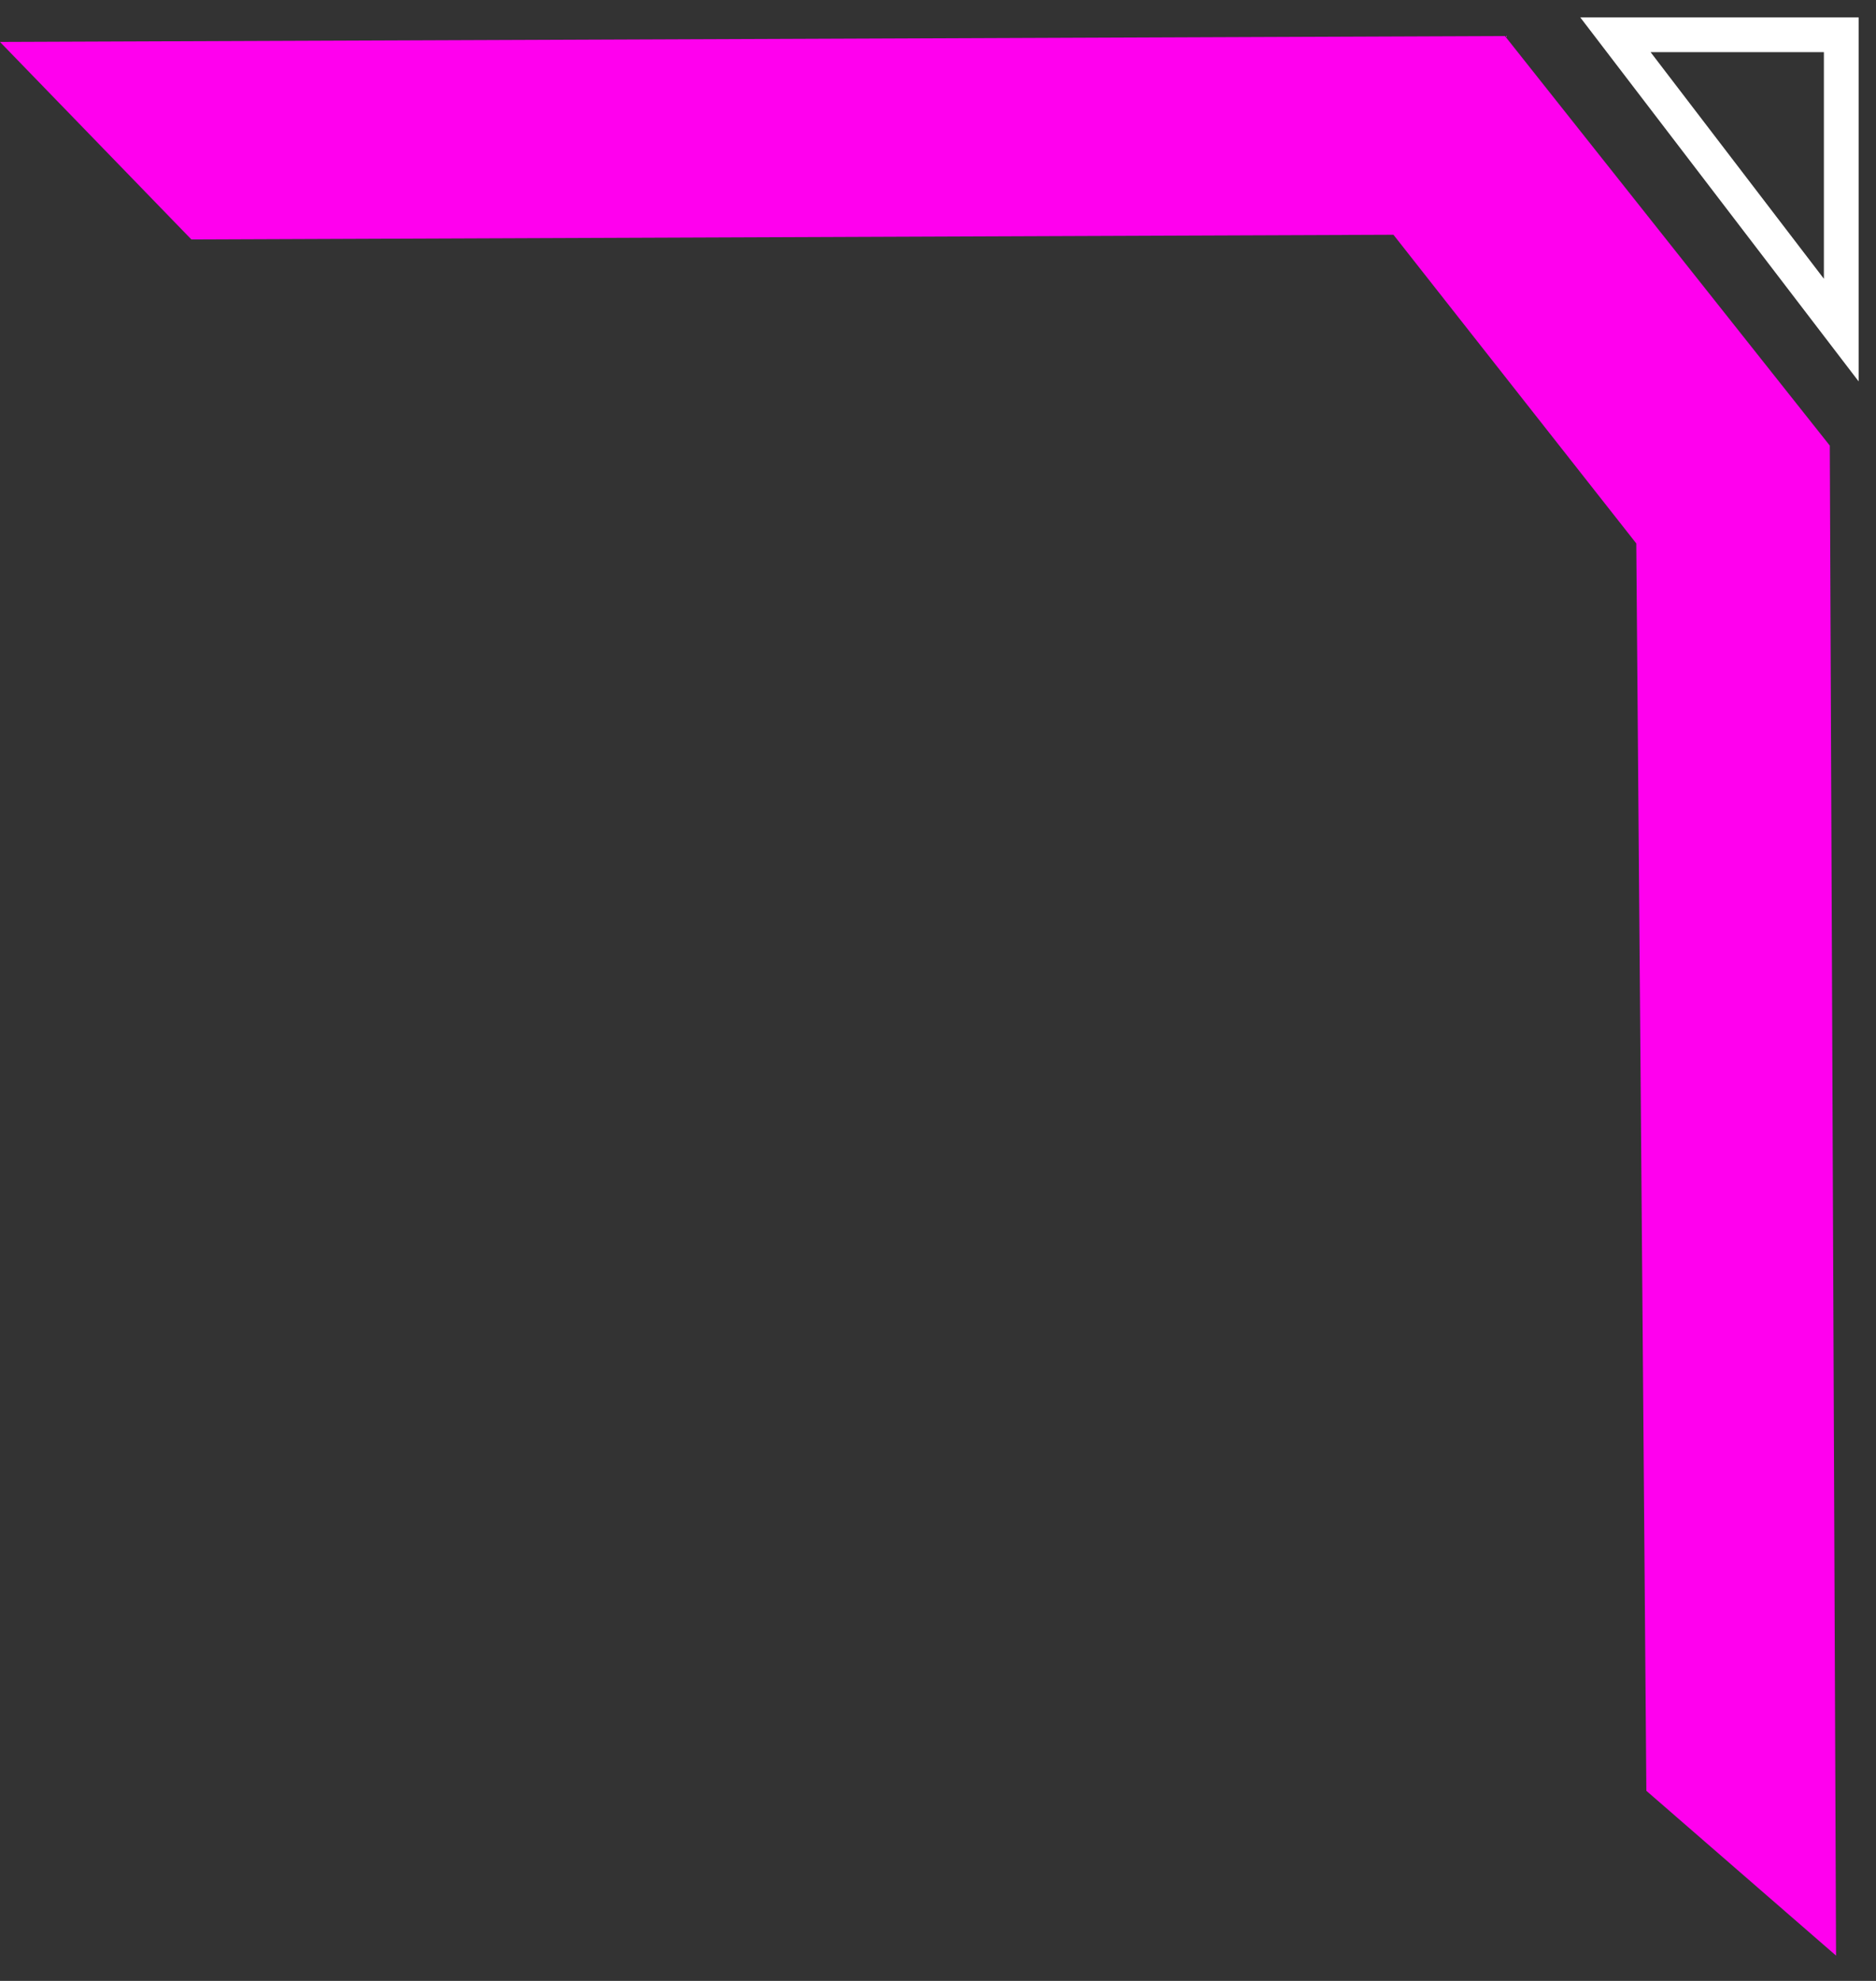 <svg width="54" height="57" viewBox="0 0 54 57" fill="none" xmlns="http://www.w3.org/2000/svg">
<rect x="0" y="0" width="54" height="57" fill="#333333" stroke="none"/>
<path d="M0 1.207L43.32 1.037L52.67 12.822L52.85 56.272L47.39 51.53L47.1 15.637L40.11 6.755L5.51 6.891L0 1.207Z" fill="#FF00EE"/>
<path d="M46.5 1.001L53 9.498V1.001H46.5Z" stroke="white"/>
</svg>

